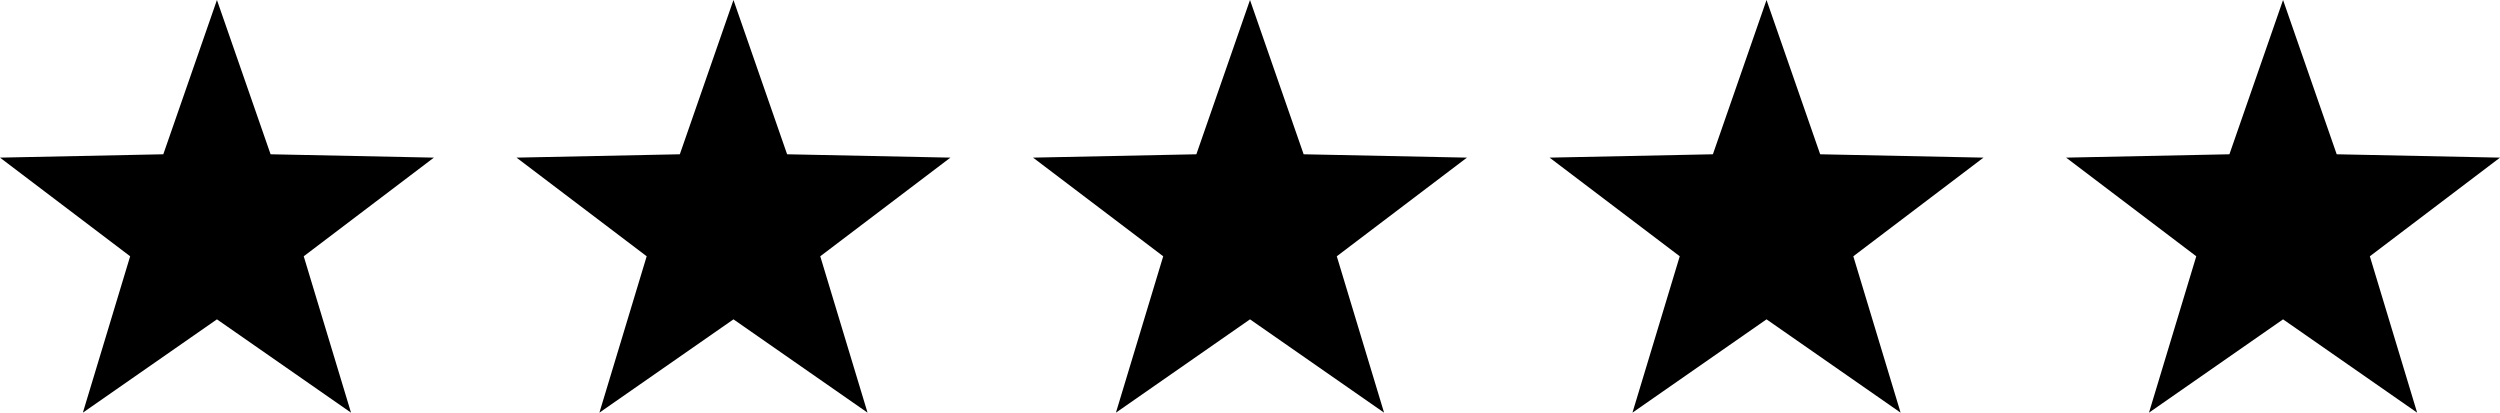 <?xml version="1.0" encoding="UTF-8"?>
<svg id="Calque_2" data-name="Calque 2" xmlns="http://www.w3.org/2000/svg" viewBox="0 0 440.44 72.7">
  <defs>
    <style>
      .cls-1 {
        stroke-width: 0px;
      }
    </style>
  </defs>
  <g id="Calque_1-2" data-name="Calque 1">
    <g>
      <polygon class="cls-1" points="38.22 56.26 14.6 72.7 22.93 45.15 0 27.77 28.77 27.18 38.22 0 47.67 27.18 76.44 27.77 53.51 45.15 61.84 72.7 38.22 56.26"/>
      <polygon class="cls-1" points="129.22 56.26 105.6 72.7 113.93 45.15 91 27.77 119.77 27.18 129.22 0 138.67 27.18 167.44 27.77 144.51 45.15 152.84 72.7 129.22 56.26"/>
      <polygon class="cls-1" points="220.22 56.26 196.6 72.7 204.93 45.15 182 27.77 210.77 27.18 220.22 0 229.67 27.18 258.44 27.77 235.51 45.15 243.84 72.7 220.22 56.26"/>
      <polygon class="cls-1" points="311.22 56.26 287.6 72.7 295.93 45.15 273 27.77 301.77 27.18 311.22 0 320.67 27.18 349.44 27.77 326.51 45.15 334.84 72.7 311.22 56.26"/>
      <polygon class="cls-1" points="402.22 56.26 378.6 72.7 386.93 45.15 364 27.77 392.77 27.18 402.22 0 411.67 27.18 440.44 27.77 417.51 45.15 425.84 72.7 402.22 56.26"/>
    </g>
  </g>
</svg>